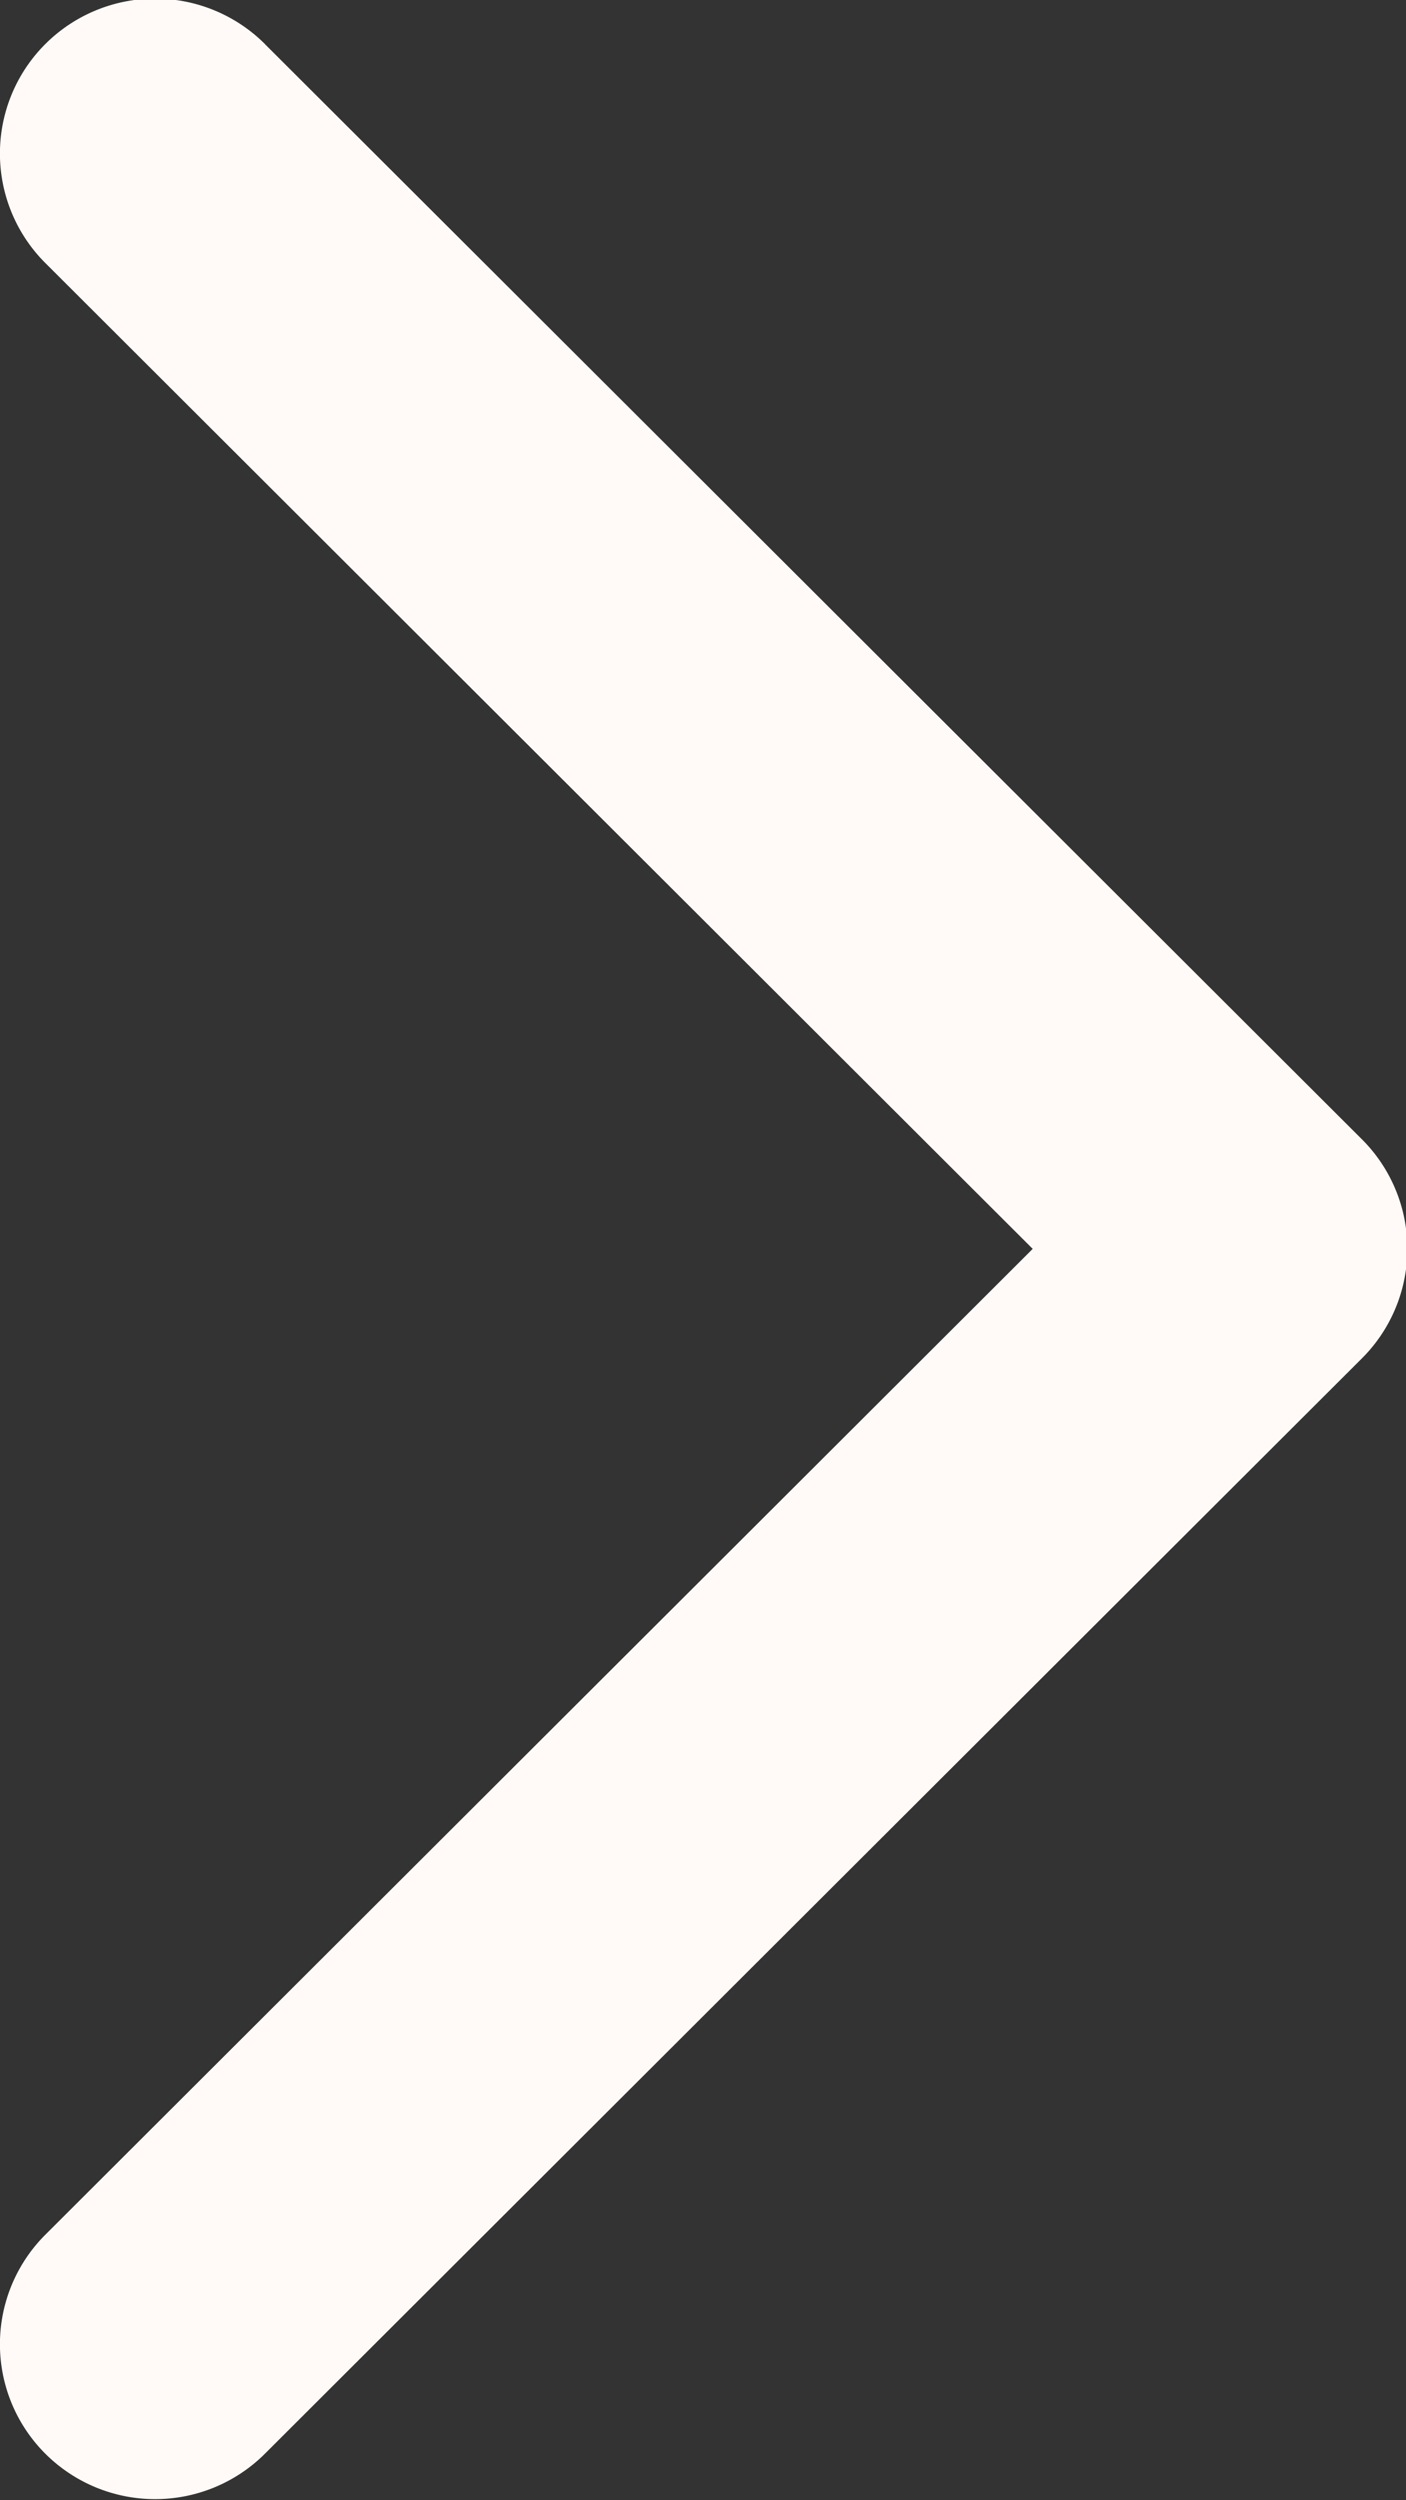 <svg xmlns="http://www.w3.org/2000/svg" xmlns:xlink="http://www.w3.org/1999/xlink" width="18" height="32" viewBox="0 0 18 32"><rect x="0" y="0" width="18" height="32" fill="#333333" stroke="none"/><defs><path id="qwora" d="M1238.39 6306.563l14.045 14.018a1.98 1.98 0 0 1 0 2.805l-14.044 14.019a1.99 1.99 0 0 1-2.81 0 1.98 1.98 0 0 1 0-2.804l12.64-12.617-12.64-12.617a1.98 1.98 0 0 1 0-2.804 1.99 1.99 0 0 1 2.81 0z"/></defs><g><g transform="translate(-1235 -6306)"><use fill="#fffaf7" xlink:href="#qwora"/></g></g></svg>